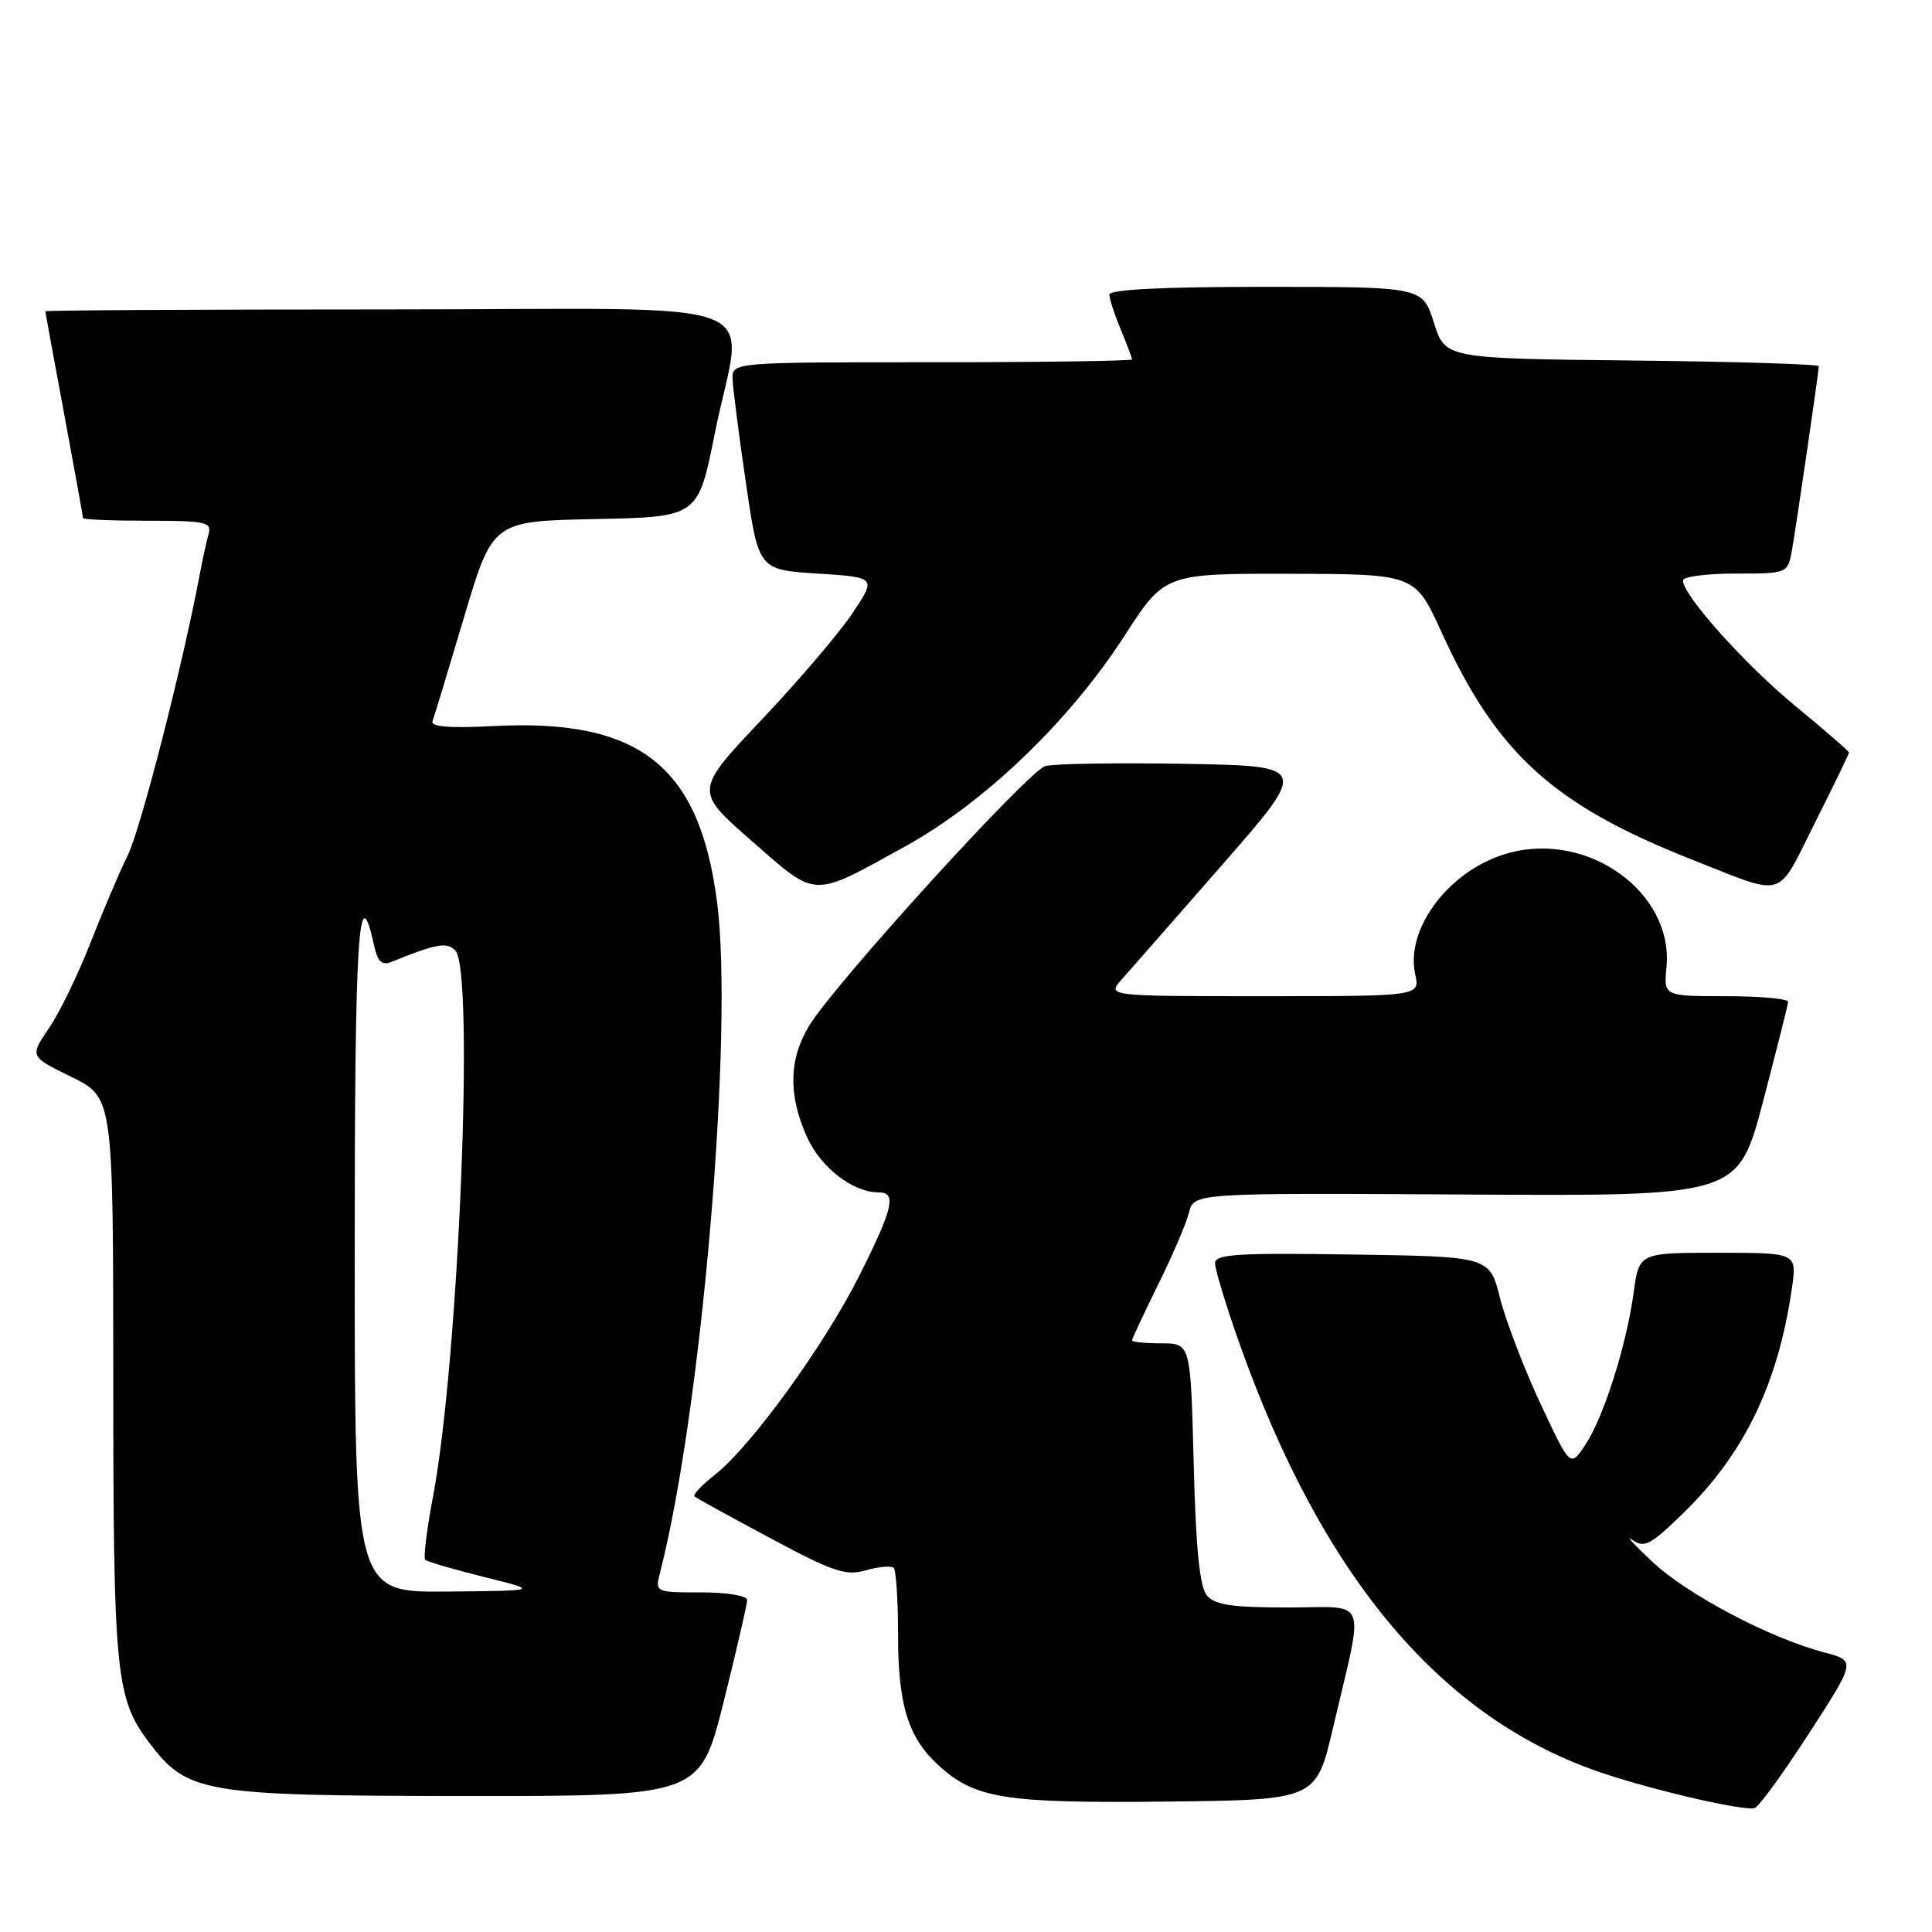 <?xml version="1.0" encoding="UTF-8" standalone="no"?>
<!DOCTYPE svg PUBLIC "-//W3C//DTD SVG 1.1//EN" "http://www.w3.org/Graphics/SVG/1.1/DTD/svg11.dtd" >
<svg xmlns="http://www.w3.org/2000/svg" xmlns:xlink="http://www.w3.org/1999/xlink" version="1.1" viewBox="0 0 256 256">
 <g >
 <path fill="currentColor"
d=" M 239.69 229.70 C 245.93 220.06 245.93 220.06 241.71 218.95 C 234.49 217.05 223.57 211.29 218.94 206.94 C 216.50 204.65 215.31 203.35 216.30 204.05 C 217.88 205.17 218.72 204.72 223.13 200.41 C 231.15 192.58 235.60 183.34 237.43 170.75 C 238.12 166.00 238.12 166.00 227.66 166.00 C 217.19 166.00 217.19 166.00 216.47 171.25 C 215.52 178.26 212.49 187.81 210.05 191.47 C 208.07 194.44 208.07 194.44 204.11 185.97 C 201.93 181.31 199.53 175.03 198.76 172.00 C 197.38 166.50 197.38 166.50 179.19 166.23 C 163.88 166.00 161.00 166.18 161.00 167.40 C 161.00 168.19 162.40 172.81 164.11 177.67 C 175.17 209.04 191.04 227.86 212.48 234.99 C 219.44 237.31 230.98 239.96 232.48 239.59 C 233.02 239.46 236.26 235.01 239.69 229.70 Z  M 176.62 229.00 C 180.80 211.16 181.48 213.00 170.67 213.00 C 163.22 213.00 160.96 212.66 159.91 211.39 C 158.96 210.24 158.45 205.18 158.17 193.89 C 157.76 178.00 157.76 178.00 153.88 178.00 C 151.75 178.00 150.00 177.82 150.00 177.61 C 150.00 177.40 151.55 174.08 153.45 170.24 C 155.34 166.41 157.19 162.10 157.55 160.67 C 158.20 158.07 158.20 158.07 194.26 158.28 C 230.31 158.50 230.31 158.50 233.60 146.00 C 235.40 139.12 236.91 133.16 236.94 132.75 C 236.97 132.34 233.28 132.00 228.72 132.00 C 220.45 132.00 220.45 132.00 220.82 128.13 C 221.75 118.31 210.53 110.16 199.98 113.01 C 192.22 115.09 186.17 122.92 187.52 129.10 C 188.16 132.00 188.16 132.00 167.41 132.00 C 146.65 132.00 146.65 132.00 148.66 129.75 C 149.76 128.51 155.78 121.65 162.03 114.50 C 173.39 101.50 173.39 101.50 156.95 101.21 C 147.90 101.06 139.60 101.19 138.50 101.51 C 136.25 102.16 110.72 130.22 107.26 135.85 C 104.52 140.29 104.42 145.13 106.94 150.68 C 108.78 154.74 113.02 158.00 116.45 158.00 C 118.83 158.00 118.35 160.07 113.91 168.95 C 109.29 178.17 99.50 191.68 94.73 195.41 C 92.99 196.78 91.77 198.07 92.03 198.29 C 92.29 198.51 96.81 201.00 102.08 203.82 C 110.42 208.29 112.07 208.84 114.76 208.07 C 116.46 207.58 118.11 207.44 118.42 207.76 C 118.74 208.07 119.00 212.10 119.00 216.70 C 119.00 225.88 120.33 230.20 124.28 233.84 C 129.15 238.33 133.00 238.95 154.45 238.72 C 174.39 238.50 174.39 238.50 176.62 229.00 Z  M 95.88 225.53 C 97.59 218.67 99.00 212.59 99.00 212.03 C 99.00 211.44 96.40 211.00 92.89 211.00 C 86.78 211.00 86.78 211.00 87.49 208.25 C 92.99 186.69 97.23 136.78 95.02 119.57 C 92.69 101.44 84.74 95.19 65.30 96.21 C 59.59 96.51 57.05 96.30 57.31 95.57 C 57.53 94.98 59.41 88.77 61.49 81.78 C 65.28 69.05 65.28 69.05 78.89 68.78 C 92.50 68.50 92.50 68.50 94.70 57.50 C 98.43 38.84 104.09 41.00 51.50 41.00 C 26.47 41.00 6.00 41.11 6.01 41.25 C 6.01 41.39 7.14 47.53 8.51 54.90 C 9.88 62.28 11.00 68.46 11.00 68.65 C 11.00 68.84 14.86 69.00 19.57 69.00 C 27.25 69.00 28.08 69.18 27.64 70.75 C 27.37 71.71 26.85 74.08 26.49 76.00 C 24.23 88.04 18.66 109.80 16.93 113.33 C 15.80 115.62 13.57 120.88 11.96 125.00 C 10.35 129.12 7.89 134.19 6.49 136.24 C 3.93 139.99 3.93 139.99 9.47 142.70 C 15.00 145.42 15.00 145.42 15.01 182.46 C 15.01 221.72 15.33 225.03 19.73 230.86 C 24.84 237.62 26.79 237.95 61.63 237.98 C 92.75 238.00 92.75 238.00 95.88 225.53 Z  M 119.93 112.16 C 130.46 106.35 141.70 95.56 149.00 84.25 C 154.33 76.00 154.33 76.00 170.92 76.03 C 187.50 76.07 187.50 76.07 191.00 83.75 C 198.33 99.85 205.80 106.64 224.17 113.89 C 236.79 118.87 235.32 119.31 240.46 109.08 C 242.96 104.11 245.00 99.90 245.00 99.72 C 245.00 99.54 241.82 96.78 237.93 93.58 C 231.23 88.07 223.00 78.88 223.00 76.91 C 223.00 76.41 226.13 76.00 229.95 76.00 C 236.91 76.00 236.91 76.00 237.47 72.75 C 238.14 68.84 241.00 49.22 241.00 48.52 C 241.00 48.26 229.86 47.91 216.25 47.77 C 191.50 47.50 191.50 47.50 190.00 42.76 C 188.50 38.01 188.50 38.01 167.75 38.01 C 154.15 38.00 147.00 38.36 147.00 39.03 C 147.00 39.60 147.68 41.68 148.50 43.65 C 149.32 45.63 150.00 47.41 150.00 47.62 C 150.00 47.83 138.07 48.00 123.50 48.00 C 97.00 48.00 97.00 48.00 97.07 50.25 C 97.12 51.49 97.91 57.67 98.84 64.00 C 100.52 75.50 100.52 75.50 108.32 76.00 C 116.12 76.50 116.12 76.50 112.99 81.20 C 111.28 83.79 105.85 90.16 100.94 95.35 C 92.01 104.78 92.01 104.78 99.60 111.43 C 108.34 119.08 107.45 119.05 119.93 112.16 Z  M 47.00 165.94 C 47.00 124.00 47.50 115.89 49.52 125.08 C 50.03 127.42 50.58 127.98 51.84 127.47 C 57.83 125.04 59.19 124.79 60.33 125.94 C 62.90 128.54 60.78 180.38 57.37 198.35 C 56.55 202.68 56.09 206.42 56.34 206.67 C 56.59 206.93 60.11 207.95 64.15 208.96 C 71.50 210.78 71.50 210.78 59.25 210.89 C 47.00 211.00 47.00 211.00 47.00 165.94 Z "/>
</g>
</svg>
